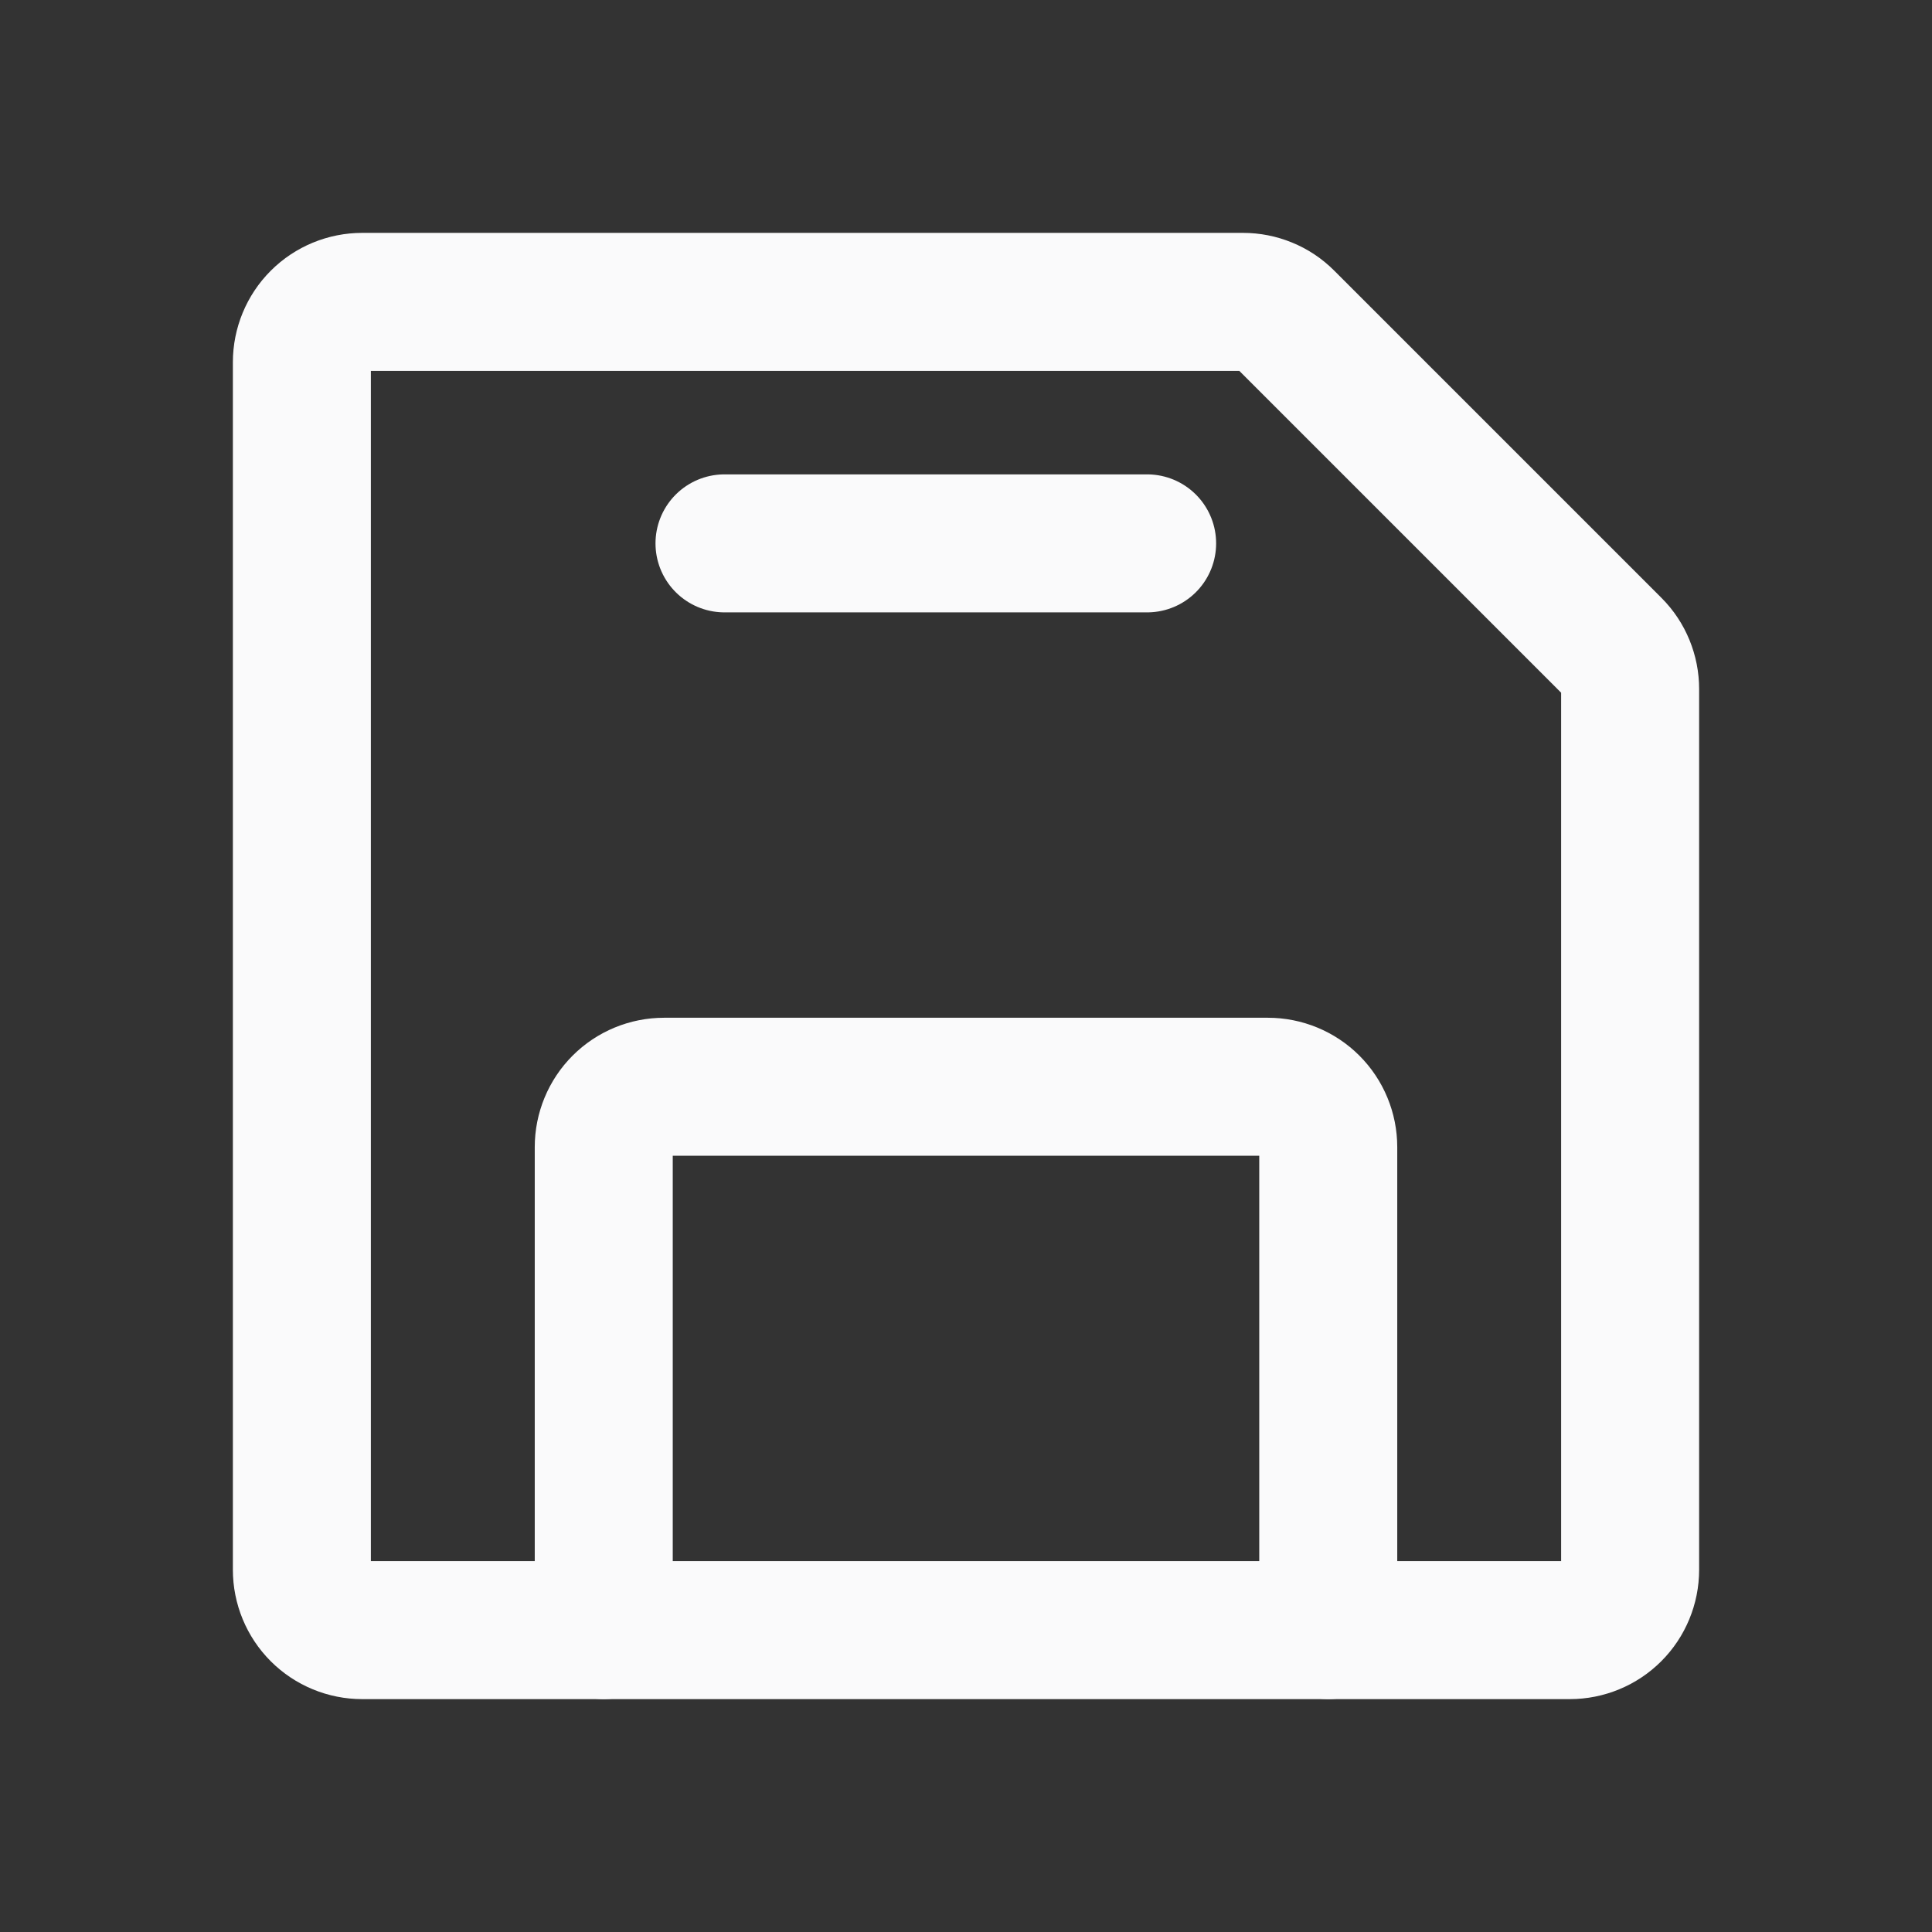 <svg width="28" height="28" viewBox="0 0 28 28" fill="none" xmlns="http://www.w3.org/2000/svg">
<rect x="0" y="0" width="28" height="28" fill="#333333" stroke="none"/>
<path d="M23.625 9.986V22.75C23.625 22.982 23.533 23.205 23.369 23.369C23.205 23.533 22.982 23.625 22.75 23.625H5.25C5.018 23.625 4.795 23.533 4.631 23.369C4.467 23.205 4.375 22.982 4.375 22.75V5.25C4.375 5.018 4.467 4.795 4.631 4.631C4.795 4.467 5.018 4.375 5.25 4.375H18.014C18.128 4.375 18.24 4.397 18.345 4.44C18.451 4.483 18.546 4.546 18.627 4.627L23.373 9.373C23.454 9.454 23.517 9.55 23.56 9.655C23.603 9.76 23.625 9.872 23.625 9.986V9.986Z" stroke="#FAFAFB" stroke-width="2" stroke-linecap="round" stroke-linejoin="round"/>
<path d="M8.75 23.625V16.625C8.75 16.393 8.842 16.17 9.006 16.006C9.17 15.842 9.393 15.75 9.625 15.75H18.375C18.607 15.75 18.83 15.842 18.994 16.006C19.158 16.17 19.25 16.393 19.25 16.625V23.625" stroke="#FAFAFB" stroke-width="2" stroke-linecap="round" stroke-linejoin="round"/>
<path d="M16.625 7.875H10.5" stroke="#FAFAFB" stroke-width="2" stroke-linecap="round" stroke-linejoin="round"/>
</svg>
